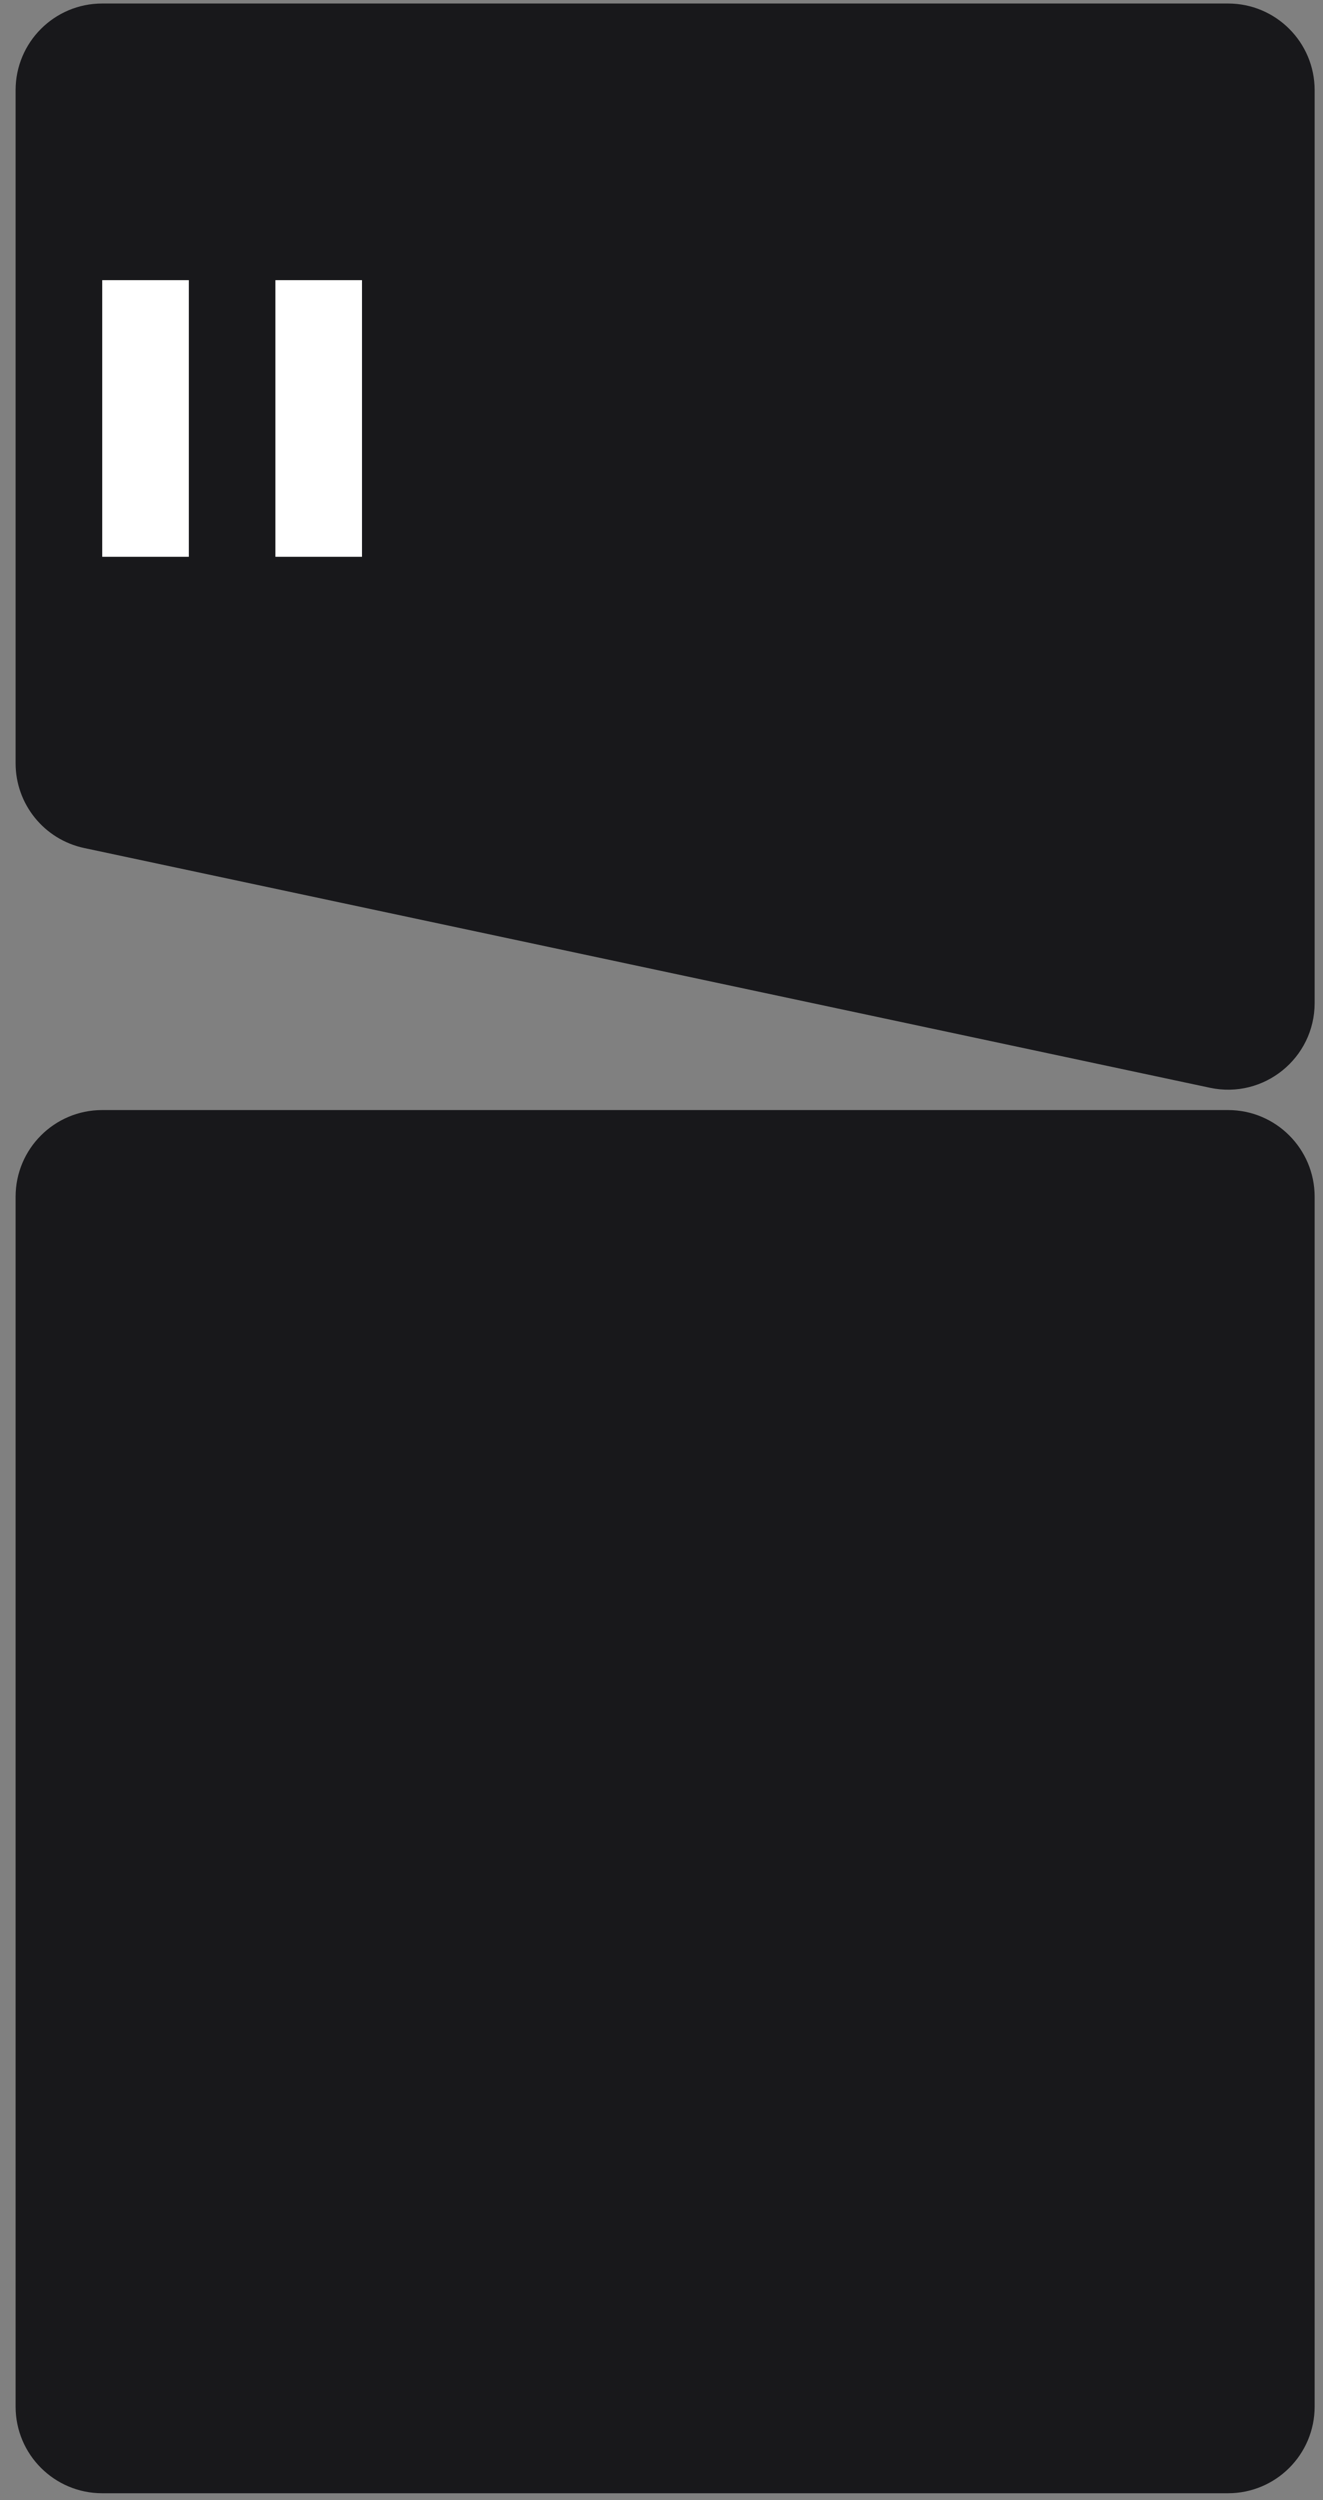 <svg width="63" height="119" viewBox="0 0 63 119" fill="none" xmlns="http://www.w3.org/2000/svg">
<rect x="0" y="0" width="63" height="119" fill="#808080" stroke="none"/>
<path d="M62.602 4.291C62.602 2.013 60.755 0.167 58.478 0.167H4.867C2.589 0.167 0.743 2.013 0.743 4.291V36.331C0.743 38.277 2.104 39.959 4.008 40.364L57.619 51.776C60.185 52.322 62.602 50.366 62.602 47.742V4.291Z" fill="#18181B"/>
<rect width="4.124" height="13.167" transform="matrix(-1 0 0 1 8.992 13.335)" fill="white"/>
<rect width="4.124" height="13.167" transform="matrix(-1 0 0 1 17.238 13.335)" fill="white"/>
<path d="M62.602 56.96C62.602 54.683 60.755 52.836 58.478 52.836H4.867C2.589 52.836 0.743 54.683 0.743 56.96V114.55C0.743 116.827 2.589 118.673 4.867 118.673H58.478C60.755 118.673 62.602 116.827 62.602 114.55V56.96Z" fill="#18181B"/>
</svg>
